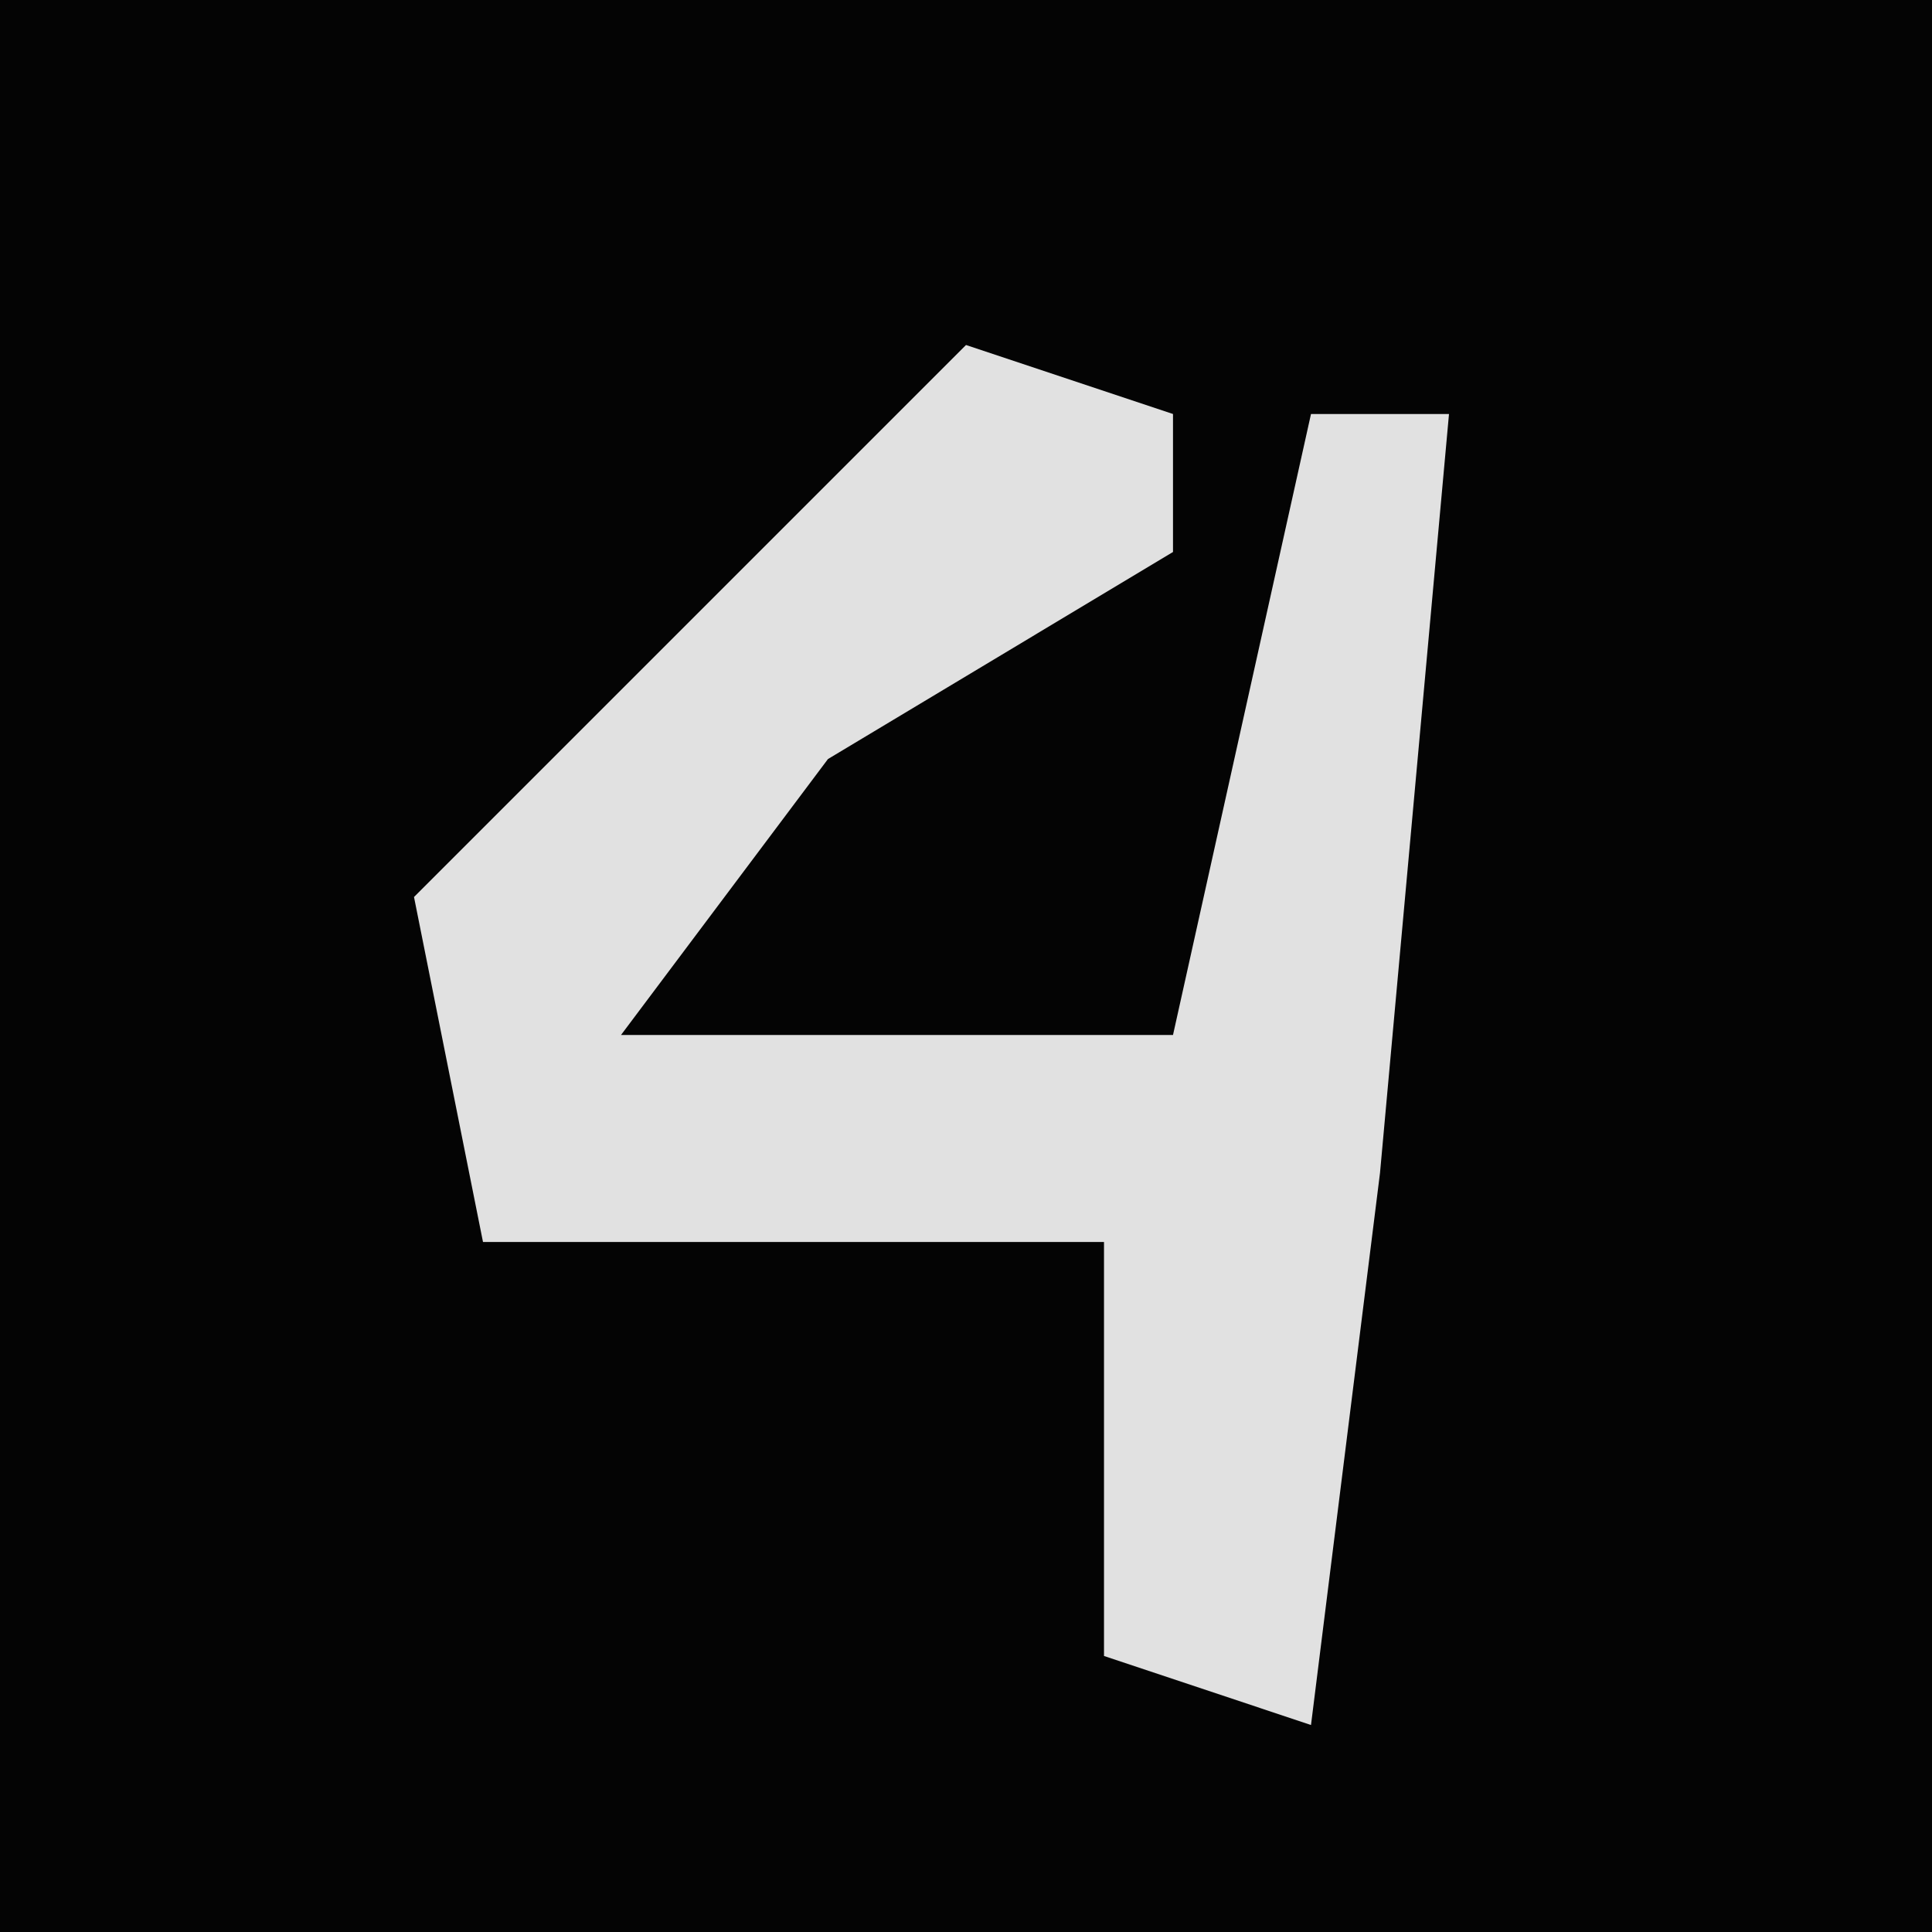 <?xml version="1.0" encoding="UTF-8"?>
<svg version="1.1" xmlns="http://www.w3.org/2000/svg" width="28" height="28">
<path d="M0,0 L28,0 L28,28 L0,28 Z " fill="#040404" transform="translate(0,0)"/>
<path d="M0,0 L3,1 L3,3 L-2,6 L-5,10 L3,10 L5,1 L7,1 L6,12 L5,20 L2,19 L2,13 L-7,13 L-8,8 L-3,3 Z " fill="#E1E1E1" transform="translate(14,5)"/>
</svg>
